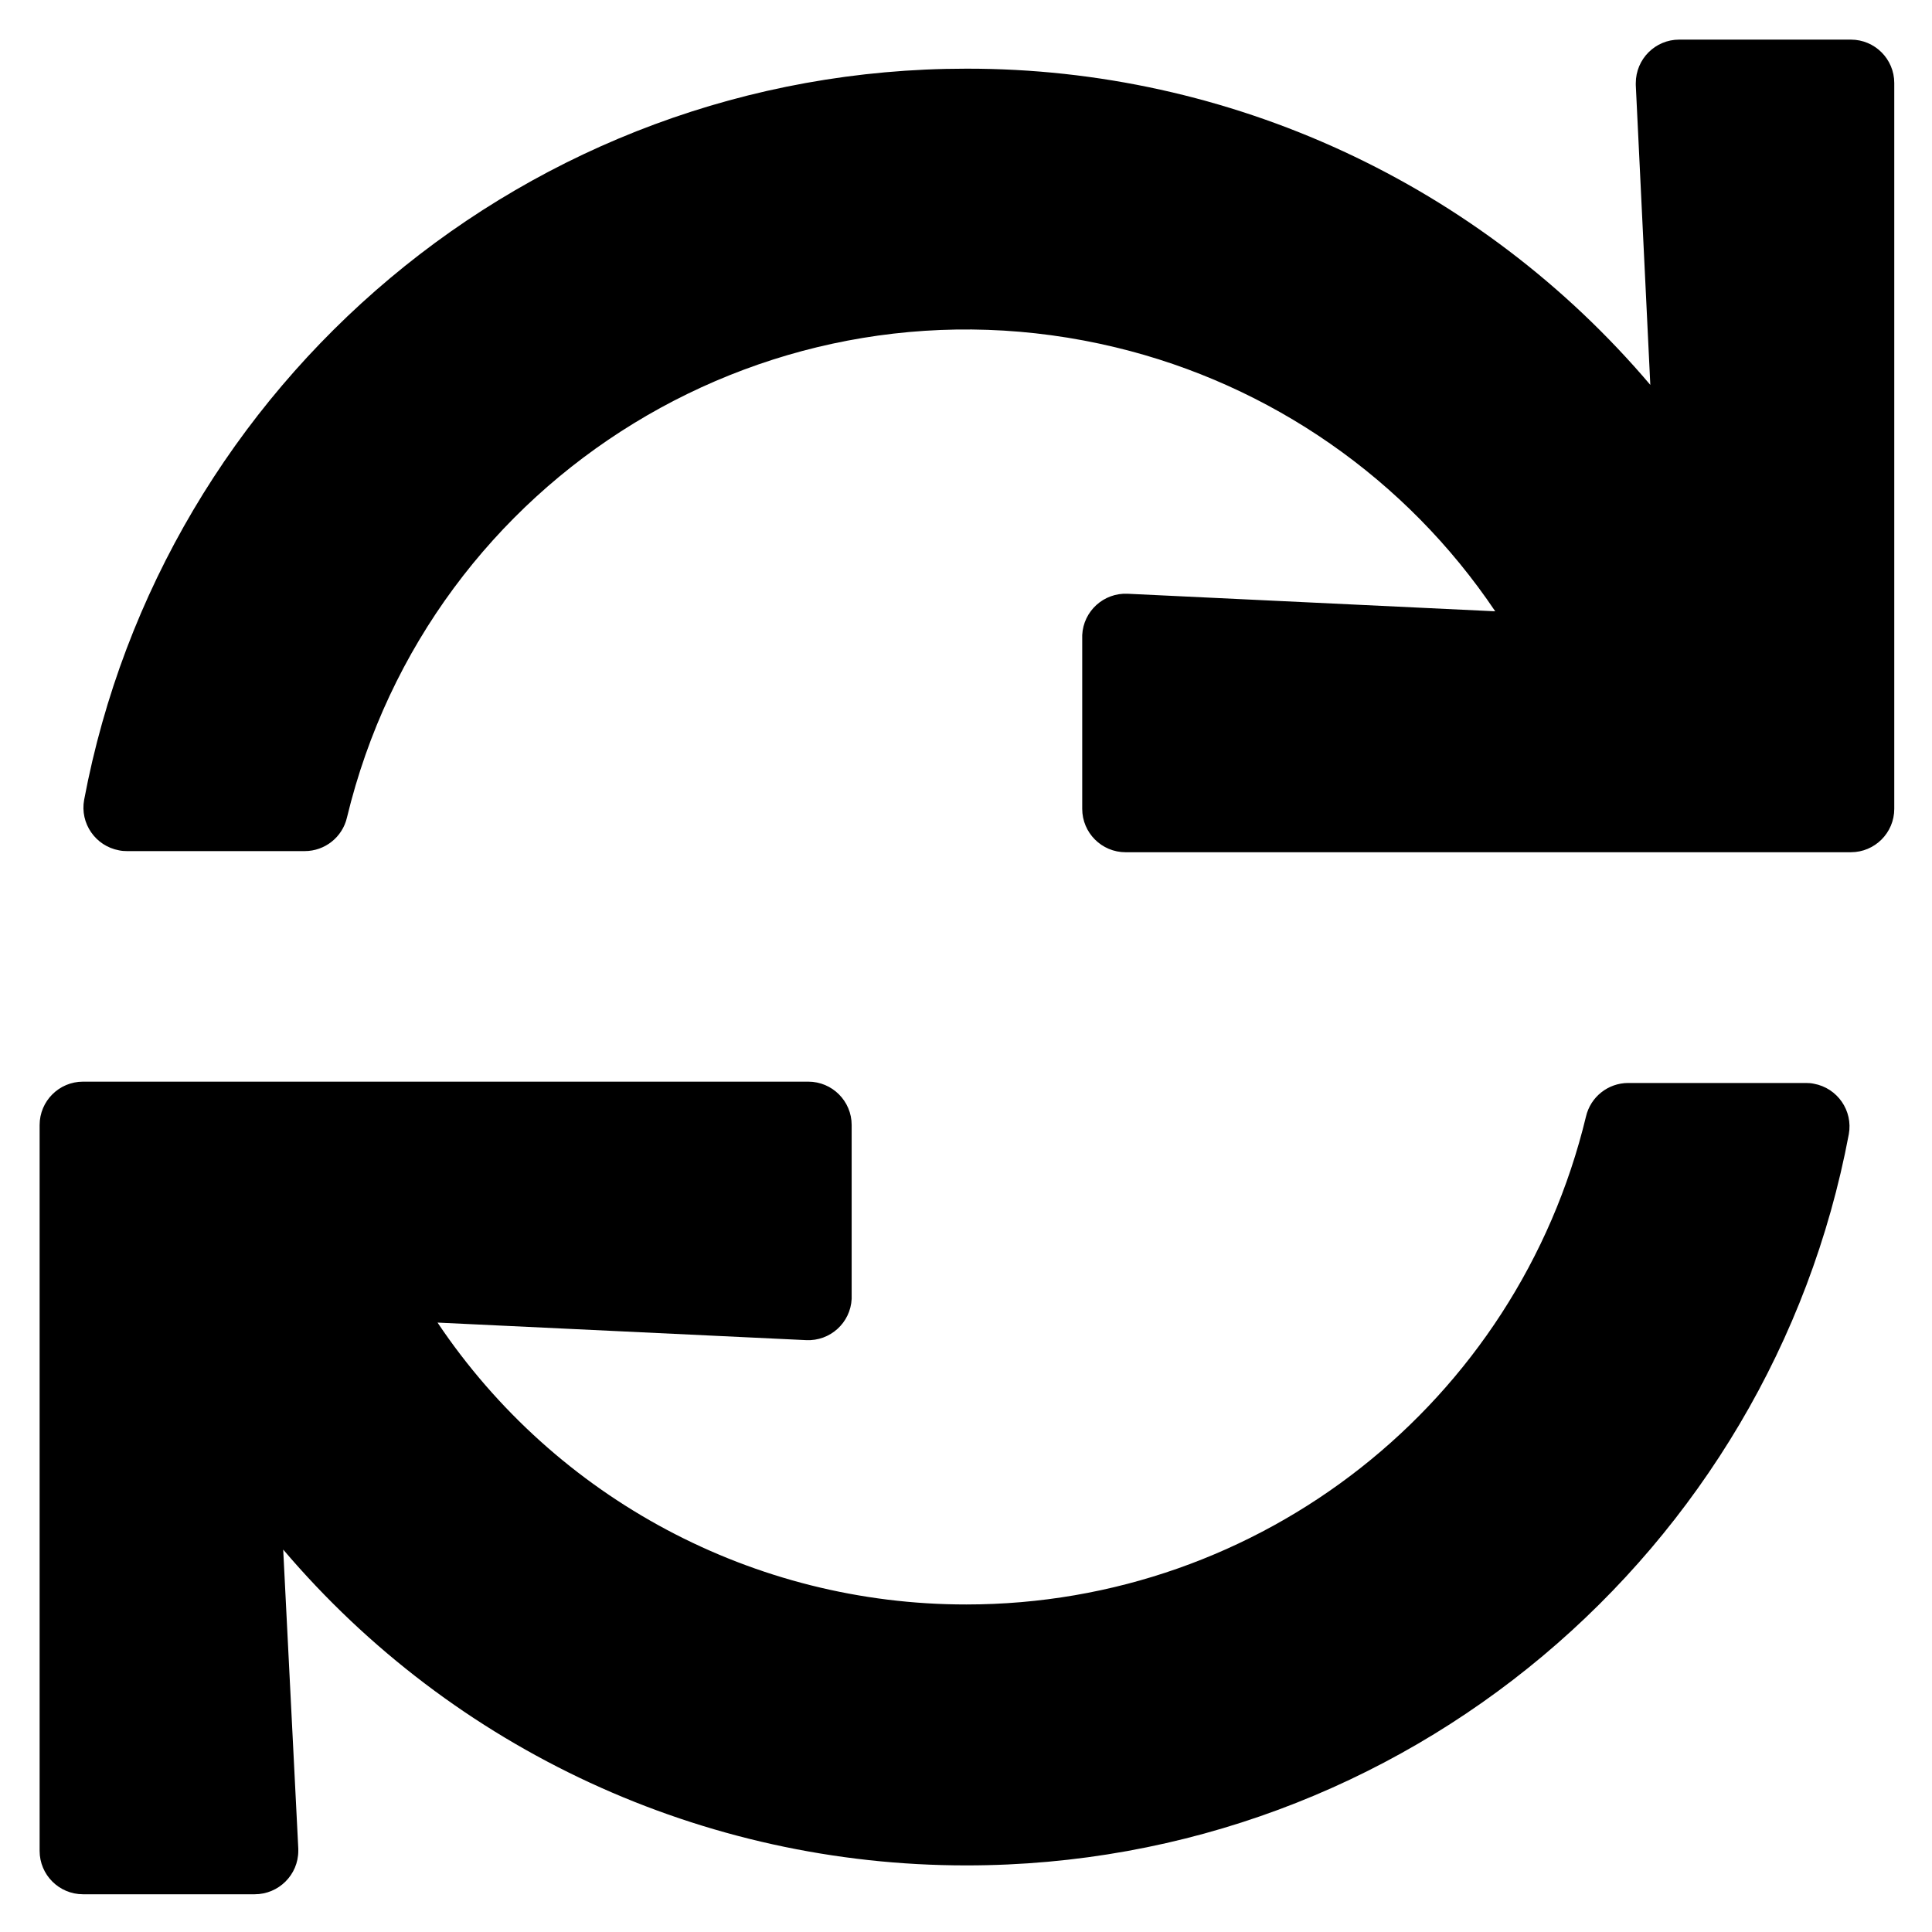 <svg version="1.1" id="Layer_1" xmlns="http://www.w3.org/2000/svg" xmlns:xlink="http://www.w3.org/1999/xlink" x="0px" y="0px"
	 viewBox="0 0 1024 1024" style="enable-background:new 0 0 1024 1024;" xml:space="preserve">
<path d="M867,45.1l7.7,158.9C784.4,97.5,651.8,36.2,512.2,36.4c-232.5,0-426.1,166.9-467.6,387.5c-2.3,12.5,6,24.5,18.5,26.8
	c1.4,0.3,2.8,0.4,4.2,0.4h94.2c10.7,0,20-7.4,22.4-17.8c43.7-181.3,226.1-292.9,407.4-249.2c82.2,19.8,154,69.7,201.2,139.9
	l-194.8-9.3c-12.7-0.6-23.5,9.2-24.1,21.9c0,0.4,0,0.7,0,1.1v91c0,12.7,10.3,23,23,23H981c12.7,0,23-10.3,23-23V44
	c0-12.7-10.3-23-23-23H890c-12.7,0-23,10.3-23,23.1C867,44.4,867,44.8,867,45.1z M512.2,850.4c-112.5,0.1-217.6-55.9-280.3-149.4
	l195.4,9.3c12.7,0.6,23.5-9.2,24.1-21.9c0-0.4,0-0.7,0-1.1v-91c0-12.7-10.3-23-23-23H44c-12.7,0-23,10.3-23,23V981
	c0,12.7,10.3,23,23,23H135c12.7,0,23.1-10.3,23.1-23c0-0.4,0-0.8,0-1.2l-8-158.5c90.3,106.3,222.7,167.5,362.2,167.4
	c232.5,0,426.1-166.9,467.6-387.5c2.3-12.5-6-24.5-18.5-26.8c-1.4-0.3-2.8-0.4-4.2-0.4h-94.2c-10.7,0-20,7.4-22.4,17.8
	C804,743.5,668.3,850.4,512.2,850.4z"/>
</svg>
